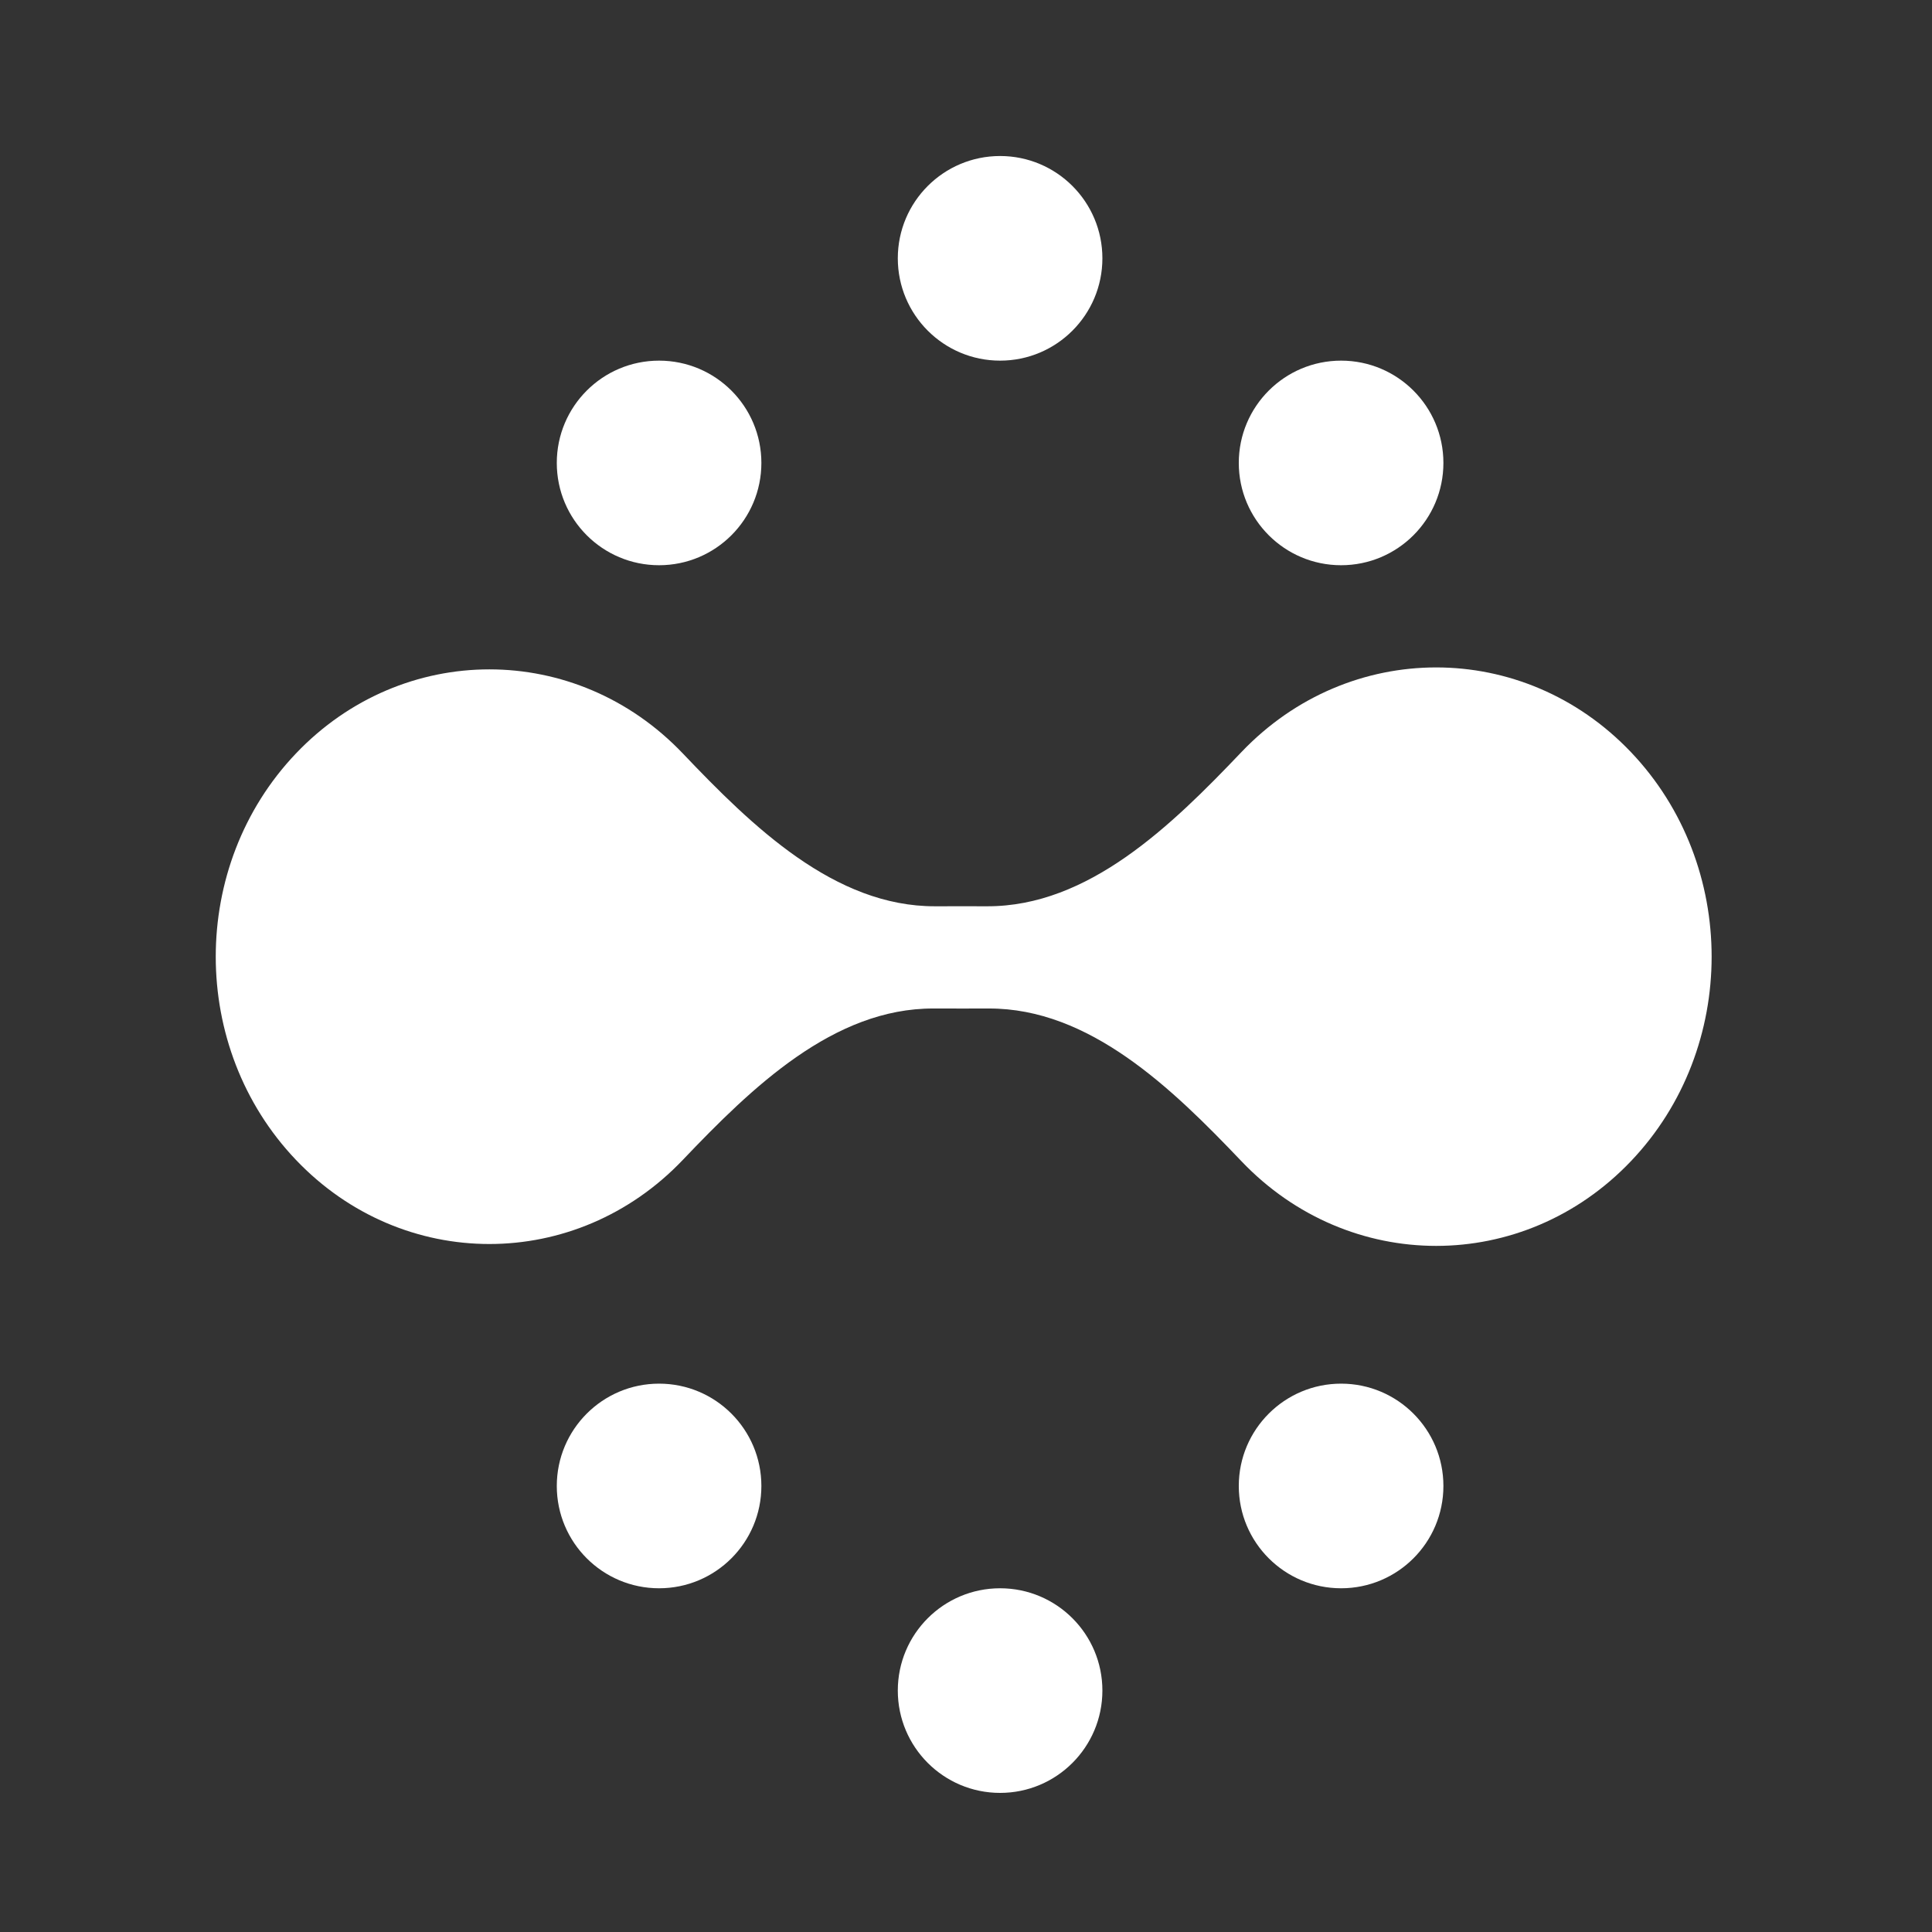 <svg width="57" height="57" viewBox="0 0 57 57" fill="none" xmlns="http://www.w3.org/2000/svg">
<rect x="0" y="0" width="57" height="57" fill="#333333" stroke="none"/>
<path fill-rule="evenodd" clip-rule="evenodd" d="M32.524 7.621C32.524 9.288 31.173 10.64 29.506 10.64C27.839 10.64 26.488 9.288 26.488 7.621C26.488 5.954 27.839 4.603 29.506 4.603C31.173 4.603 32.524 5.954 32.524 7.621ZM22.463 13.658C22.463 15.325 21.112 16.676 19.445 16.676C17.778 16.676 16.427 15.325 16.427 13.658C16.427 11.991 17.778 10.64 19.445 10.64C21.112 10.64 22.463 11.991 22.463 13.658ZM48.118 34.258C51.292 30.926 51.292 25.523 48.118 22.19C44.945 18.858 39.799 18.858 36.625 22.19C34.56 24.358 32.114 26.748 29.12 26.738C28.886 26.737 28.65 26.737 28.414 26.737C28.139 26.737 27.865 26.738 27.593 26.738C24.623 26.75 22.195 24.382 20.147 22.231C16.994 18.921 11.882 18.921 8.73 22.231C5.577 25.542 5.577 30.909 8.73 34.219C11.882 37.53 16.994 37.53 20.147 34.219C22.181 32.084 24.595 29.742 27.544 29.754C27.832 29.755 28.122 29.755 28.414 29.755C28.668 29.755 28.92 29.755 29.171 29.754C32.143 29.744 34.575 32.106 36.625 34.258C39.799 37.591 44.945 37.591 48.118 34.258ZM19.445 40.822C21.112 40.822 22.463 42.174 22.463 43.841C22.463 45.508 21.112 46.859 19.445 46.859C17.778 46.859 16.427 45.508 16.427 43.841C16.427 42.174 17.778 40.822 19.445 40.822ZM29.506 46.859C31.173 46.859 32.524 48.21 32.524 49.877C32.524 51.544 31.173 52.896 29.506 52.896C27.839 52.896 26.488 51.544 26.488 49.877C26.488 48.21 27.839 46.859 29.506 46.859ZM42.585 13.658C42.585 15.325 41.234 16.676 39.567 16.676C37.9 16.676 36.548 15.325 36.548 13.658C36.548 11.991 37.9 10.64 39.567 10.64C41.234 10.64 42.585 11.991 42.585 13.658ZM39.567 40.822C41.234 40.822 42.585 42.174 42.585 43.841C42.585 45.508 41.234 46.859 39.567 46.859C37.9 46.859 36.548 45.508 36.548 43.841C36.548 42.174 37.9 40.822 39.567 40.822Z" fill="white"/>
</svg>
